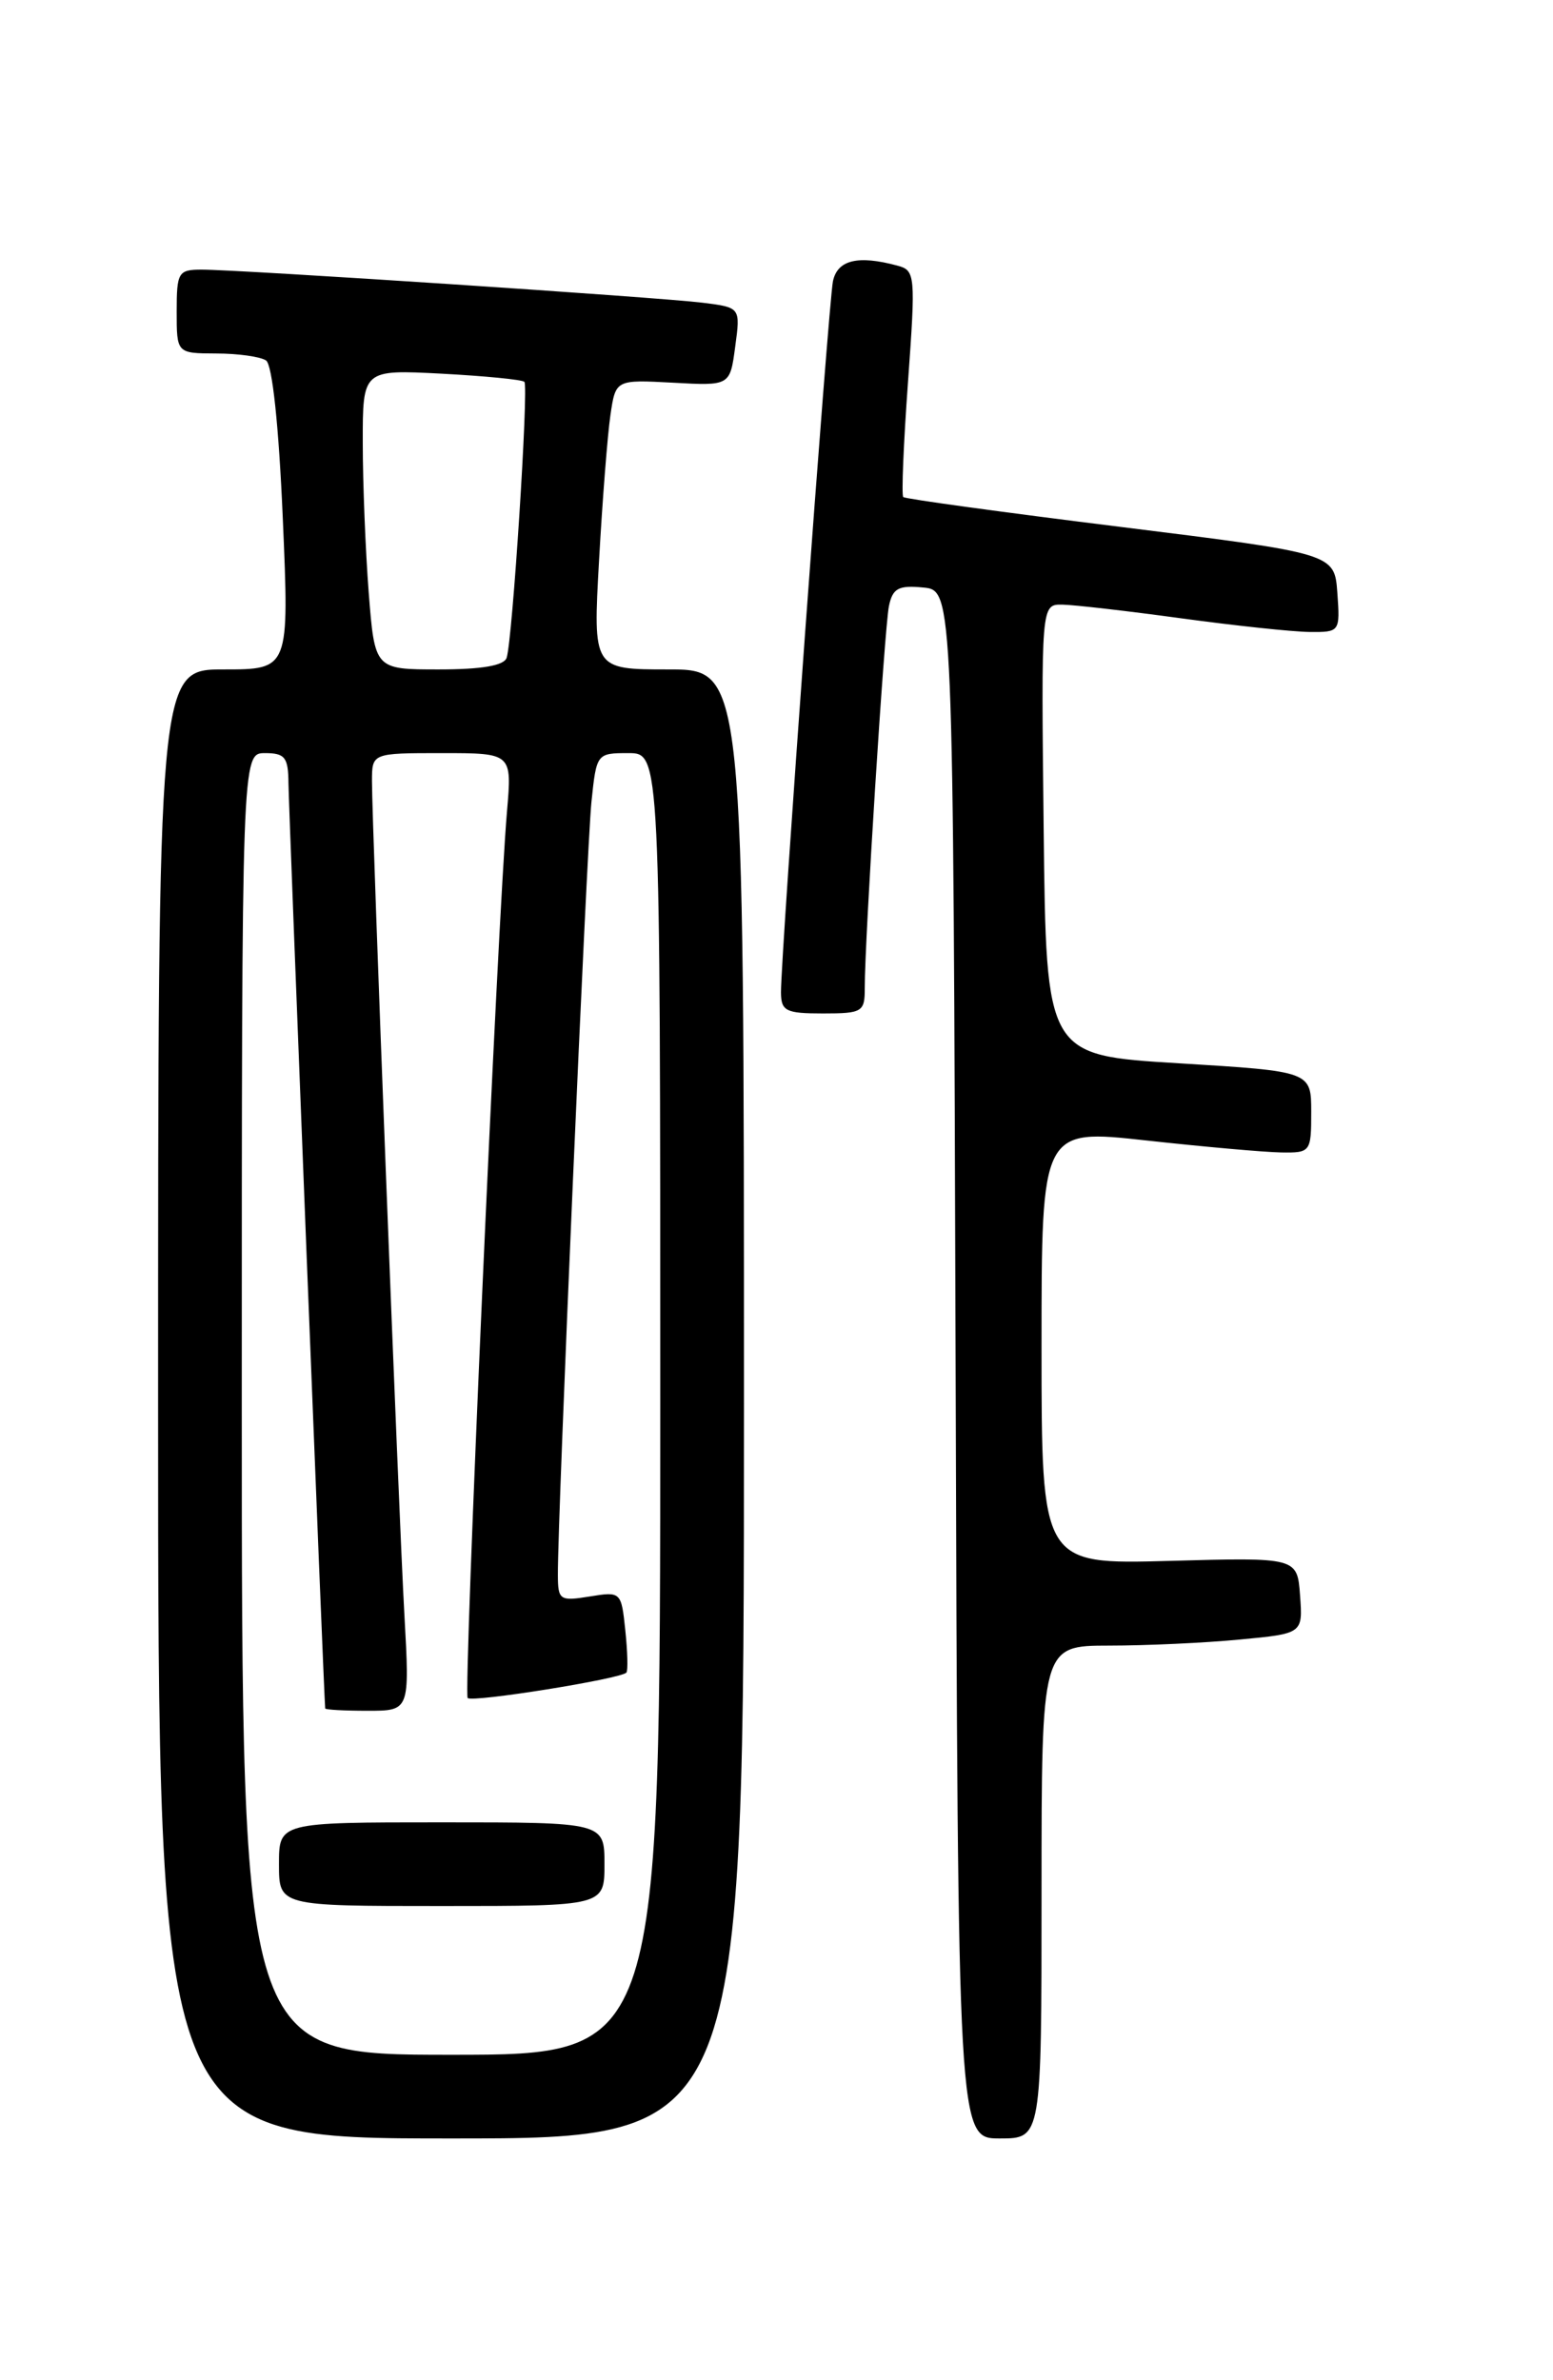 <?xml version="1.0" encoding="UTF-8" standalone="no"?>
<!DOCTYPE svg PUBLIC "-//W3C//DTD SVG 1.1//EN" "http://www.w3.org/Graphics/SVG/1.1/DTD/svg11.dtd" >
<svg xmlns="http://www.w3.org/2000/svg" xmlns:xlink="http://www.w3.org/1999/xlink" version="1.1" viewBox="0 0 167 256">
 <g >
 <path fill="currentColor"
d=" M 80.00 151.00 C 80.00 72.00 80.00 72.00 71.88 72.00 C 63.76 72.00 63.76 72.00 64.42 60.25 C 64.78 53.79 65.33 46.77 65.64 44.66 C 66.20 40.83 66.20 40.83 72.35 41.16 C 78.50 41.50 78.50 41.50 79.06 37.28 C 79.63 33.07 79.63 33.07 75.56 32.56 C 70.97 31.98 25.79 29.00 21.68 29.00 C 19.17 29.00 19.00 29.29 19.00 33.50 C 19.00 38.00 19.00 38.00 23.25 38.02 C 25.59 38.02 28.00 38.36 28.61 38.77 C 29.28 39.22 29.98 45.75 30.41 55.75 C 31.11 72.00 31.11 72.00 24.06 72.00 C 17.00 72.00 17.00 72.00 17.00 151.00 C 17.00 230.00 17.00 230.00 48.50 230.00 C 80.00 230.00 80.00 230.00 80.00 151.00 Z  M 112.00 203.50 C 112.00 177.00 112.00 177.00 119.25 176.99 C 123.24 176.99 129.56 176.70 133.30 176.34 C 140.10 175.70 140.10 175.70 139.80 171.60 C 139.50 167.50 139.50 167.50 125.75 167.88 C 112.00 168.26 112.00 168.26 112.00 144.84 C 112.00 121.42 112.00 121.42 123.25 122.66 C 129.44 123.34 135.96 123.92 137.75 123.95 C 140.93 124.00 141.00 123.91 141.00 119.61 C 141.00 115.23 141.00 115.23 126.75 114.36 C 112.50 113.50 112.50 113.50 112.23 89.25 C 111.96 65.00 111.96 65.00 114.23 65.03 C 115.48 65.05 121.22 65.71 127.00 66.50 C 132.78 67.29 138.99 67.95 140.81 67.97 C 144.08 68.00 144.11 67.96 143.81 63.76 C 143.50 59.53 143.50 59.53 120.50 56.67 C 107.85 55.10 97.33 53.66 97.13 53.46 C 96.93 53.26 97.16 47.70 97.64 41.10 C 98.47 29.57 98.43 29.08 96.50 28.57 C 92.25 27.42 90.05 27.96 89.57 30.25 C 89.09 32.60 83.96 102.83 83.98 106.75 C 84.00 108.75 84.50 109.00 88.50 109.00 C 92.74 109.00 93.00 108.84 92.99 106.25 C 92.98 101.17 95.11 67.52 95.59 65.19 C 95.99 63.27 96.61 62.93 99.28 63.19 C 102.50 63.50 102.50 63.50 102.76 146.75 C 103.01 230.00 103.01 230.00 107.51 230.00 C 112.00 230.00 112.00 230.00 112.00 203.50 Z  M 26.00 151.00 C 26.00 81.00 26.00 81.00 28.50 81.00 C 30.65 81.00 31.00 81.46 31.02 84.25 C 31.04 86.79 34.84 182.74 34.97 183.75 C 34.99 183.89 37.04 184.00 39.53 184.00 C 44.06 184.00 44.06 184.00 43.49 173.75 C 42.86 162.52 40.00 88.90 40.00 84.03 C 40.00 81.00 40.00 81.00 47.53 81.00 C 55.06 81.00 55.06 81.00 54.52 87.25 C 53.50 99.14 49.82 182.16 50.29 182.63 C 50.79 183.13 66.83 180.56 67.36 179.89 C 67.54 179.68 67.48 177.62 67.24 175.33 C 66.81 171.20 66.77 171.16 63.40 171.71 C 60.19 172.23 60.00 172.10 59.99 169.38 C 59.96 163.18 63.09 91.20 63.60 86.25 C 64.14 81.04 64.17 81.00 67.57 81.00 C 71.00 81.00 71.00 81.00 71.00 151.00 C 71.00 221.00 71.00 221.00 48.50 221.00 C 26.00 221.00 26.00 221.00 26.00 151.00 Z  M 65.00 200.50 C 65.00 196.00 65.00 196.00 47.50 196.00 C 30.00 196.00 30.00 196.00 30.00 200.50 C 30.00 205.00 30.00 205.00 47.50 205.00 C 65.00 205.00 65.00 205.00 65.00 200.50 Z  M 39.65 63.75 C 39.30 59.21 39.01 51.96 39.01 47.62 C 39.00 39.75 39.00 39.75 47.49 40.19 C 52.15 40.44 56.16 40.83 56.39 41.07 C 56.86 41.57 55.11 68.87 54.48 70.75 C 54.20 71.59 51.80 72.00 47.18 72.00 C 40.30 72.00 40.30 72.00 39.65 63.75 Z "/>
</g>
</svg>